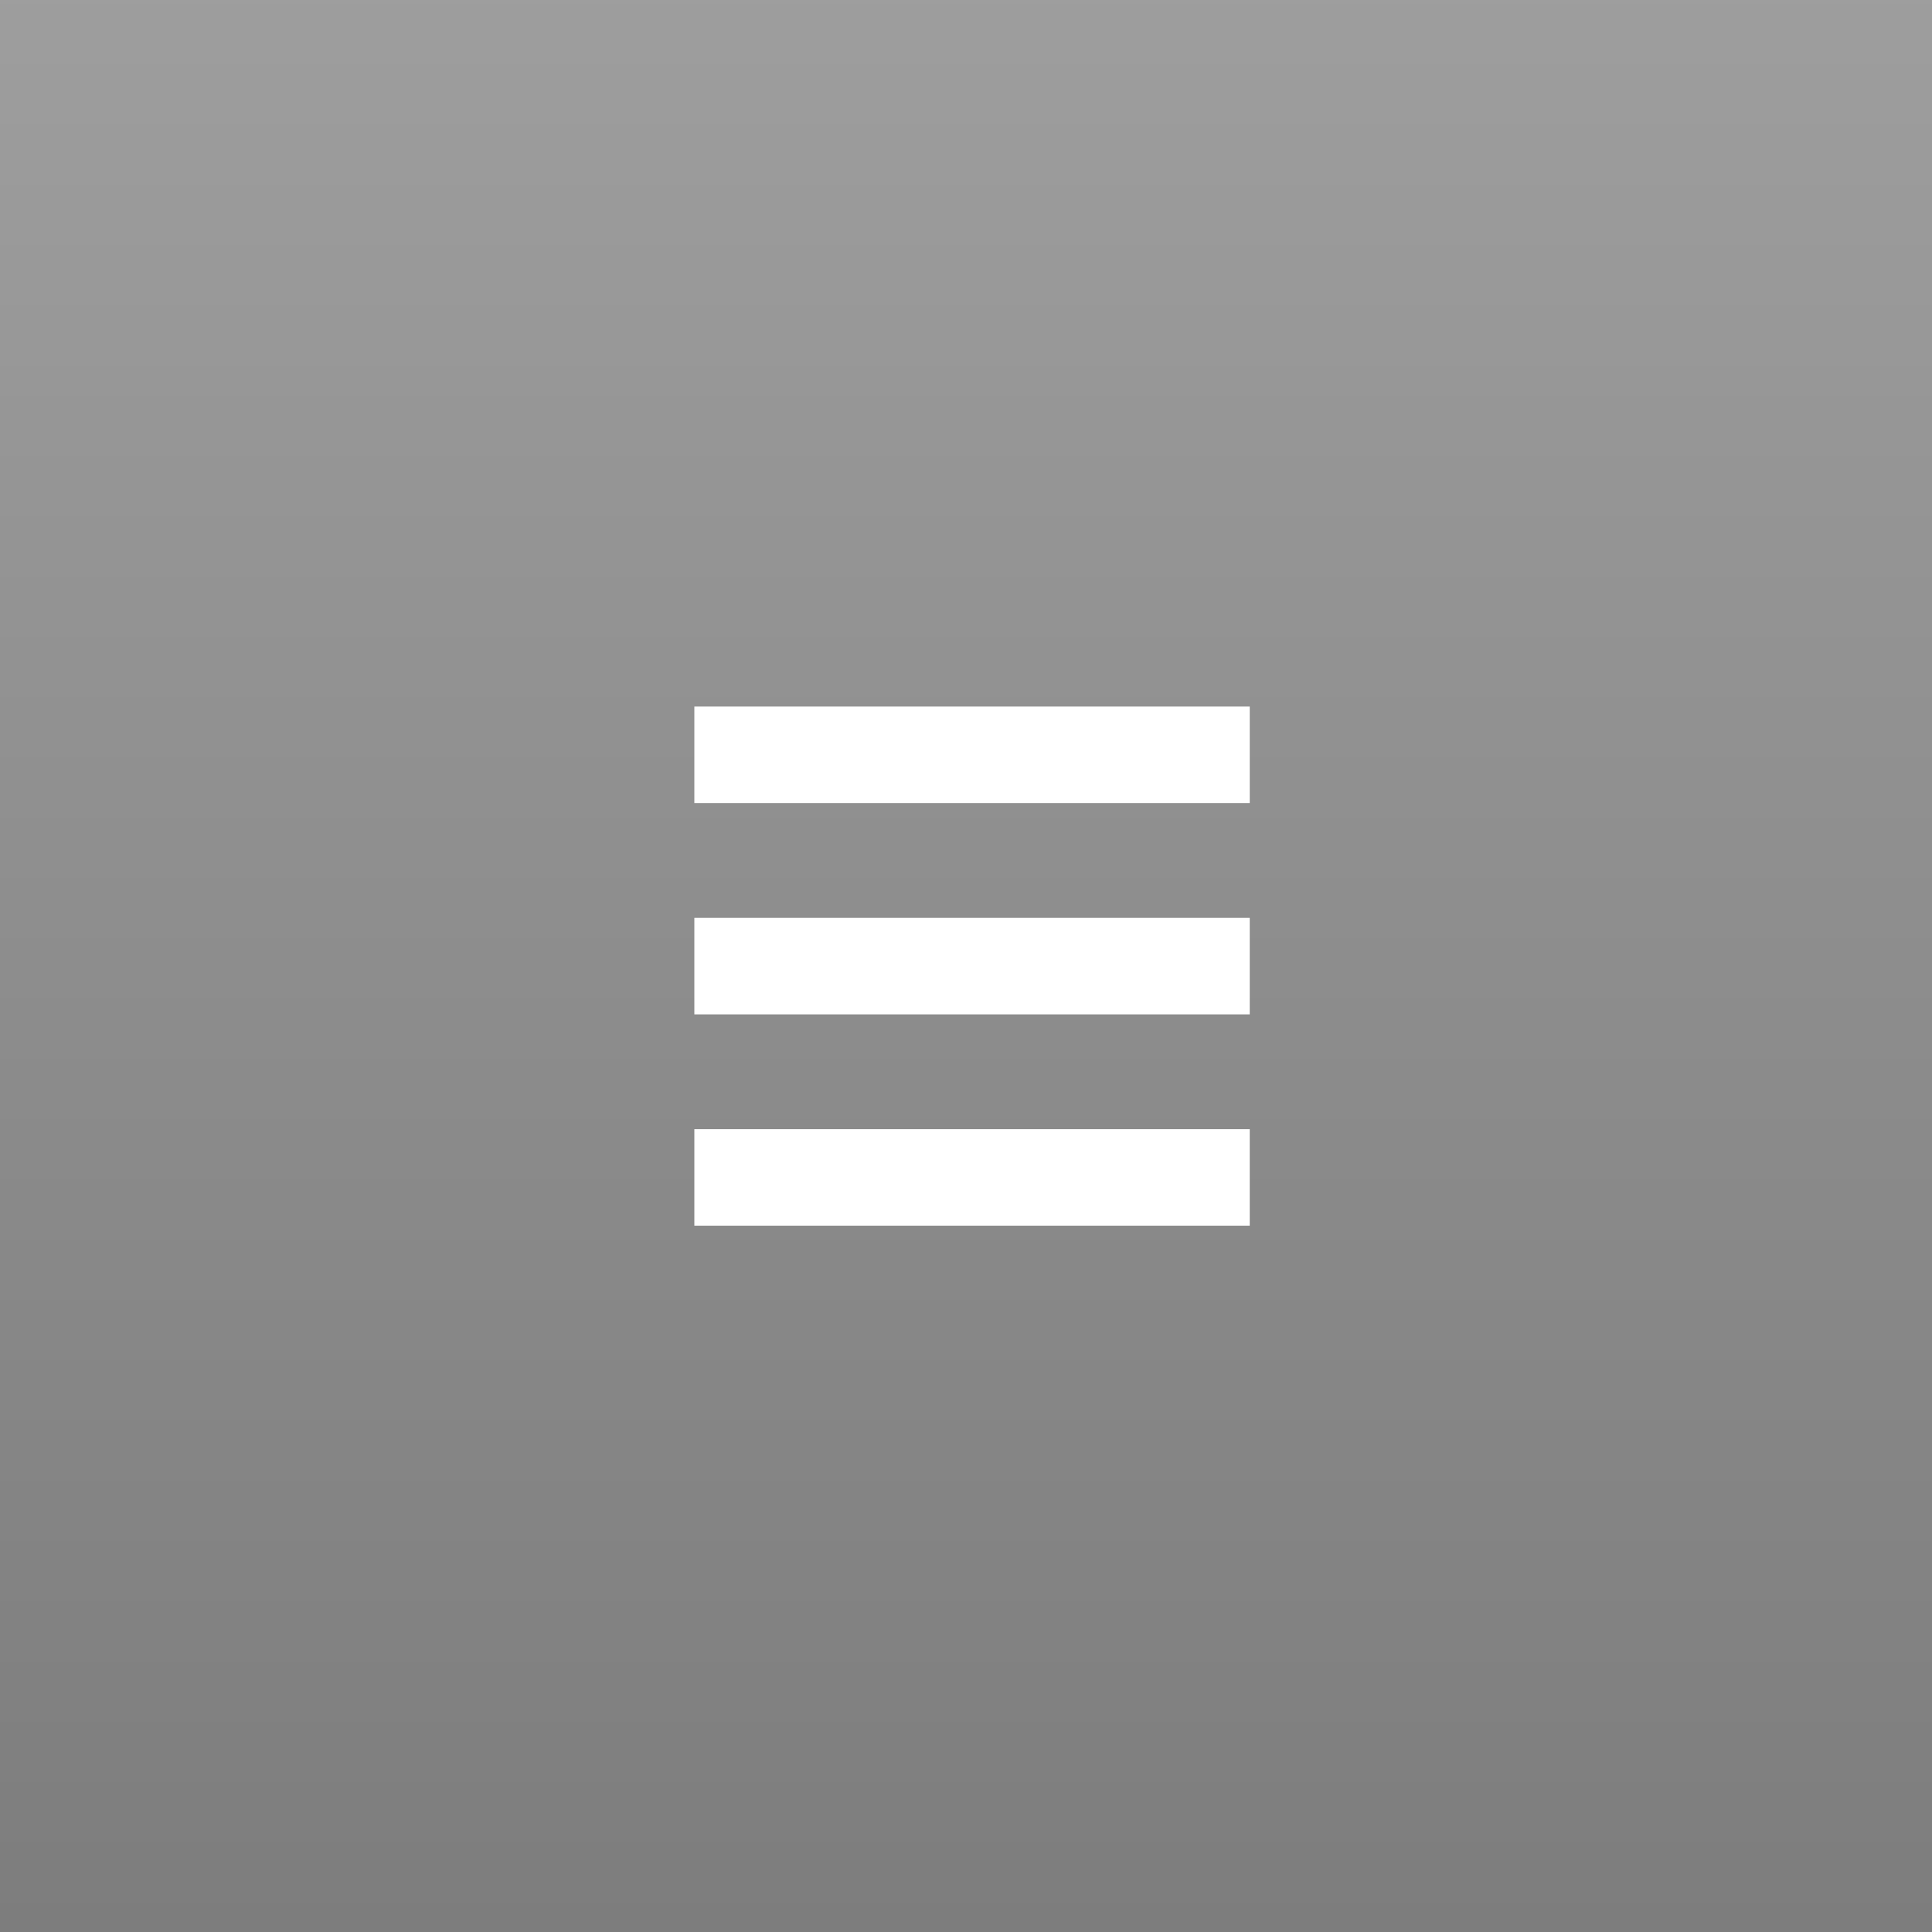 <?xml version="1.0" encoding="UTF-8" standalone="no"?>
<!-- Created with Inkscape (http://www.inkscape.org/) -->

<svg
   xmlns:dc="http://purl.org/dc/elements/1.1/"
   xmlns:cc="http://creativecommons.org/ns#"
   xmlns:rdf="http://www.w3.org/1999/02/22-rdf-syntax-ns#"
   xmlns:svg="http://www.w3.org/2000/svg"
   xmlns="http://www.w3.org/2000/svg"
   xmlns:xlink="http://www.w3.org/1999/xlink"
   xmlns:sodipodi="http://sodipodi.sourceforge.net/DTD/sodipodi-0.dtd"
   xmlns:inkscape="http://www.inkscape.org/namespaces/inkscape"
   width="32"
   height="32"
   viewBox="0 0 8.467 8.467"
   version="1.1"
   id="svg4522"
   inkscape:version="0.92.3 (2405546, 2018-03-11)"
   sodipodi:docname="button_menu_pressed.svg">
  <defs
     id="defs4516">
    <linearGradient
       id="brightening-gradient">
      <stop
         style="stop-color:#ffffff;stop-opacity:0.251"
         offset="0"
         id="stop2023" />
      <stop
         style="stop-color:#ffffff;stop-opacity:0"
         offset="1"
         id="stop2025" />
    </linearGradient>
    <linearGradient
       gradientTransform="matrix(0.423,0,0,0.423,-118.533,219.941)"
       inkscape:collect="always"
       xlink:href="#brightening-gradient"
       id="linearGradient2042"
       x1="280"
       y1="162.03"
       x2="280"
       y2="182.03"
       gradientUnits="userSpaceOnUse" />
  </defs>
  <sodipodi:namedview
     id="base"
     pagecolor="#ffffff"
     bordercolor="#666666"
     borderopacity="1.0"
     inkscape:pageopacity="0.0"
     inkscape:pageshadow="2"
     inkscape:zoom="15.71875"
     inkscape:cx="-2.3953801"
     inkscape:cy="16.374661"
     inkscape:document-units="mm"
     inkscape:current-layer="layer1"
     showgrid="false"
     units="px"
     inkscape:window-width="1366"
     inkscape:window-height="697"
     inkscape:window-x="0"
     inkscape:window-y="0"
     inkscape:window-maximized="1" />
  <g
     inkscape:label="Layer 1"
     inkscape:groupmode="layer"
     id="layer1"
     transform="translate(0,-288.533)">
    <rect
       style="opacity:1;fill:#7d7d7d;fill-opacity:1;stroke:none;stroke-width:0.276;stroke-opacity:1"
       id="rect4530"
       width="8.467"
       height="8.467"
       x="0"
       y="288.533" />
    <rect
       id="rect5197"
       class="ColorScheme-Background"
       width="8.467"
       height="8.467"
       x="0"
       y="288.533"
       rx="0"
       ry="0"
       style="color:#f1f0ef;fill:url(#linearGradient2042);fill-opacity:1;stroke:none;stroke-width:0.47"
       inkscape:label="rect5197" />
    <path
       style="fill:none;stroke:#ffffff;stroke-width:0.423;stroke-linecap:butt;stroke-linejoin:miter;stroke-miterlimit:4;stroke-dasharray:none;stroke-opacity:1"
       d="M 3.043,291.841 H 5.477"
       id="path871"
       inkscape:connector-curvature="0" />
    <path
       style="fill:none;stroke:#ffffff;stroke-width:0.423;stroke-linecap:butt;stroke-linejoin:miter;stroke-miterlimit:4;stroke-dasharray:none;stroke-opacity:1"
       d="M 3.043,292.767 H 5.477"
       id="path871-7"
       inkscape:connector-curvature="0" />
    <path
       style="fill:none;stroke:#ffffff;stroke-width:0.423;stroke-linecap:butt;stroke-linejoin:miter;stroke-miterlimit:4;stroke-dasharray:none;stroke-opacity:1"
       d="M 3.043,293.693 H 5.477"
       id="path871-7-5"
       inkscape:connector-curvature="0" />
  </g>
</svg>
